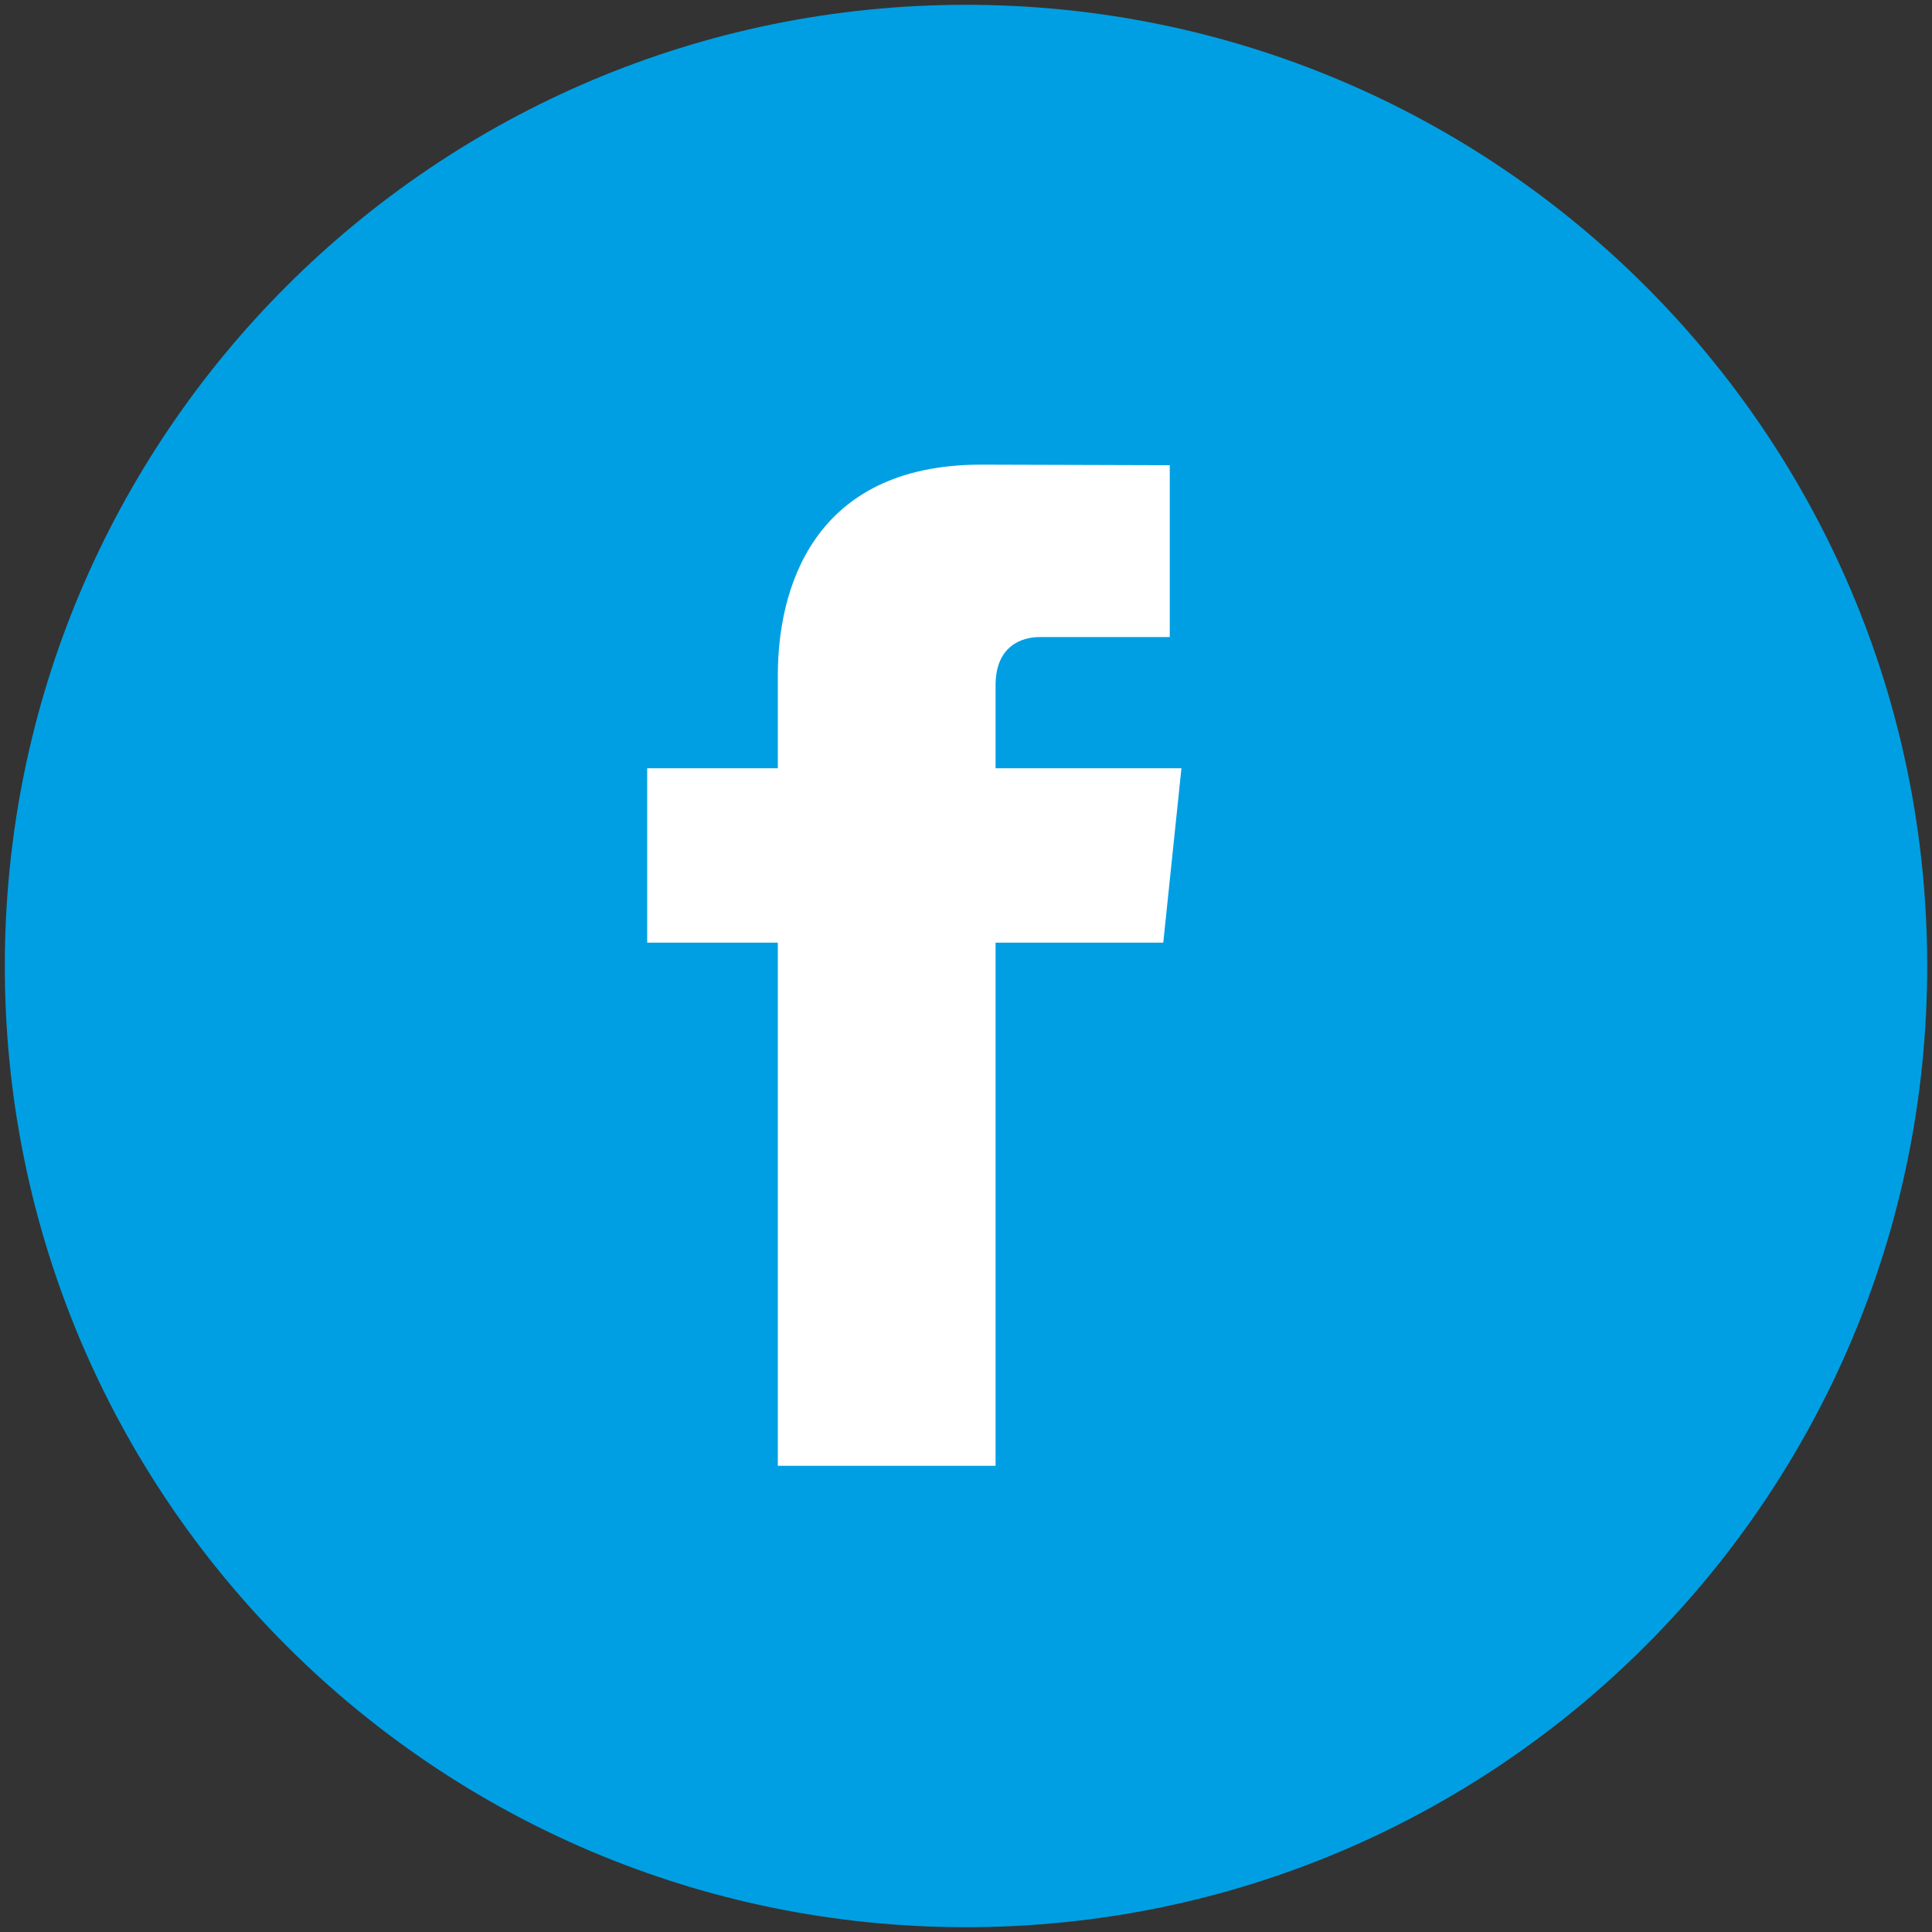 <?xml version="1.0" encoding="UTF-8" standalone="no"?>
<svg width="201px" height="201px" viewBox="0 0 201 201" version="1.1" xmlns="http://www.w3.org/2000/svg" xmlns:xlink="http://www.w3.org/1999/xlink">
    <rect x="0" y="0" width="201" height="201" fill="#333333" stroke="none"/>
    <!-- Generator: Sketch 39.1 (31720) - http://www.bohemiancoding.com/sketch -->
    <title>icon-social-facebook</title>
    <desc>Created with Sketch.</desc>
    <defs></defs>
    <g id="Page-1" stroke="none" stroke-width="1" fill="none" fill-rule="evenodd">
        <g id="Social" transform="translate(-49, -366)">
            <g id="icon-social-facebook" transform="translate(49, 366)">
                <path d="M100.5,200.5 C45.272,200.5 0.5,155.728 0.5,100.5 C0.5,45.272 45.272,0.5 100.5,0.5 C155.728,0.5 200.5,45.272 200.5,100.5 C200.5,155.728 155.728,200.5 100.5,200.5 Z" id="Stroke-1" fill="#009FE3"></path>
                <path d="M122.913,79.93 L103.576,79.93 L103.576,71.29 C103.576,67.226 106.268,66.278 108.161,66.278 L121.698,66.278 L121.698,48.399 L102.086,48.34 C84.299,48.34 80.924,61.67 80.924,70.206 L80.924,79.93 L67.332,79.93 L67.332,98.073 L80.924,98.073 L80.924,152.499 L103.576,152.499 L103.576,98.073 L121.023,98.073 L122.913,79.93 Z" id="Fill-256" fill="#FFFFFF"></path>
            </g>
        </g>
    </g>
</svg>